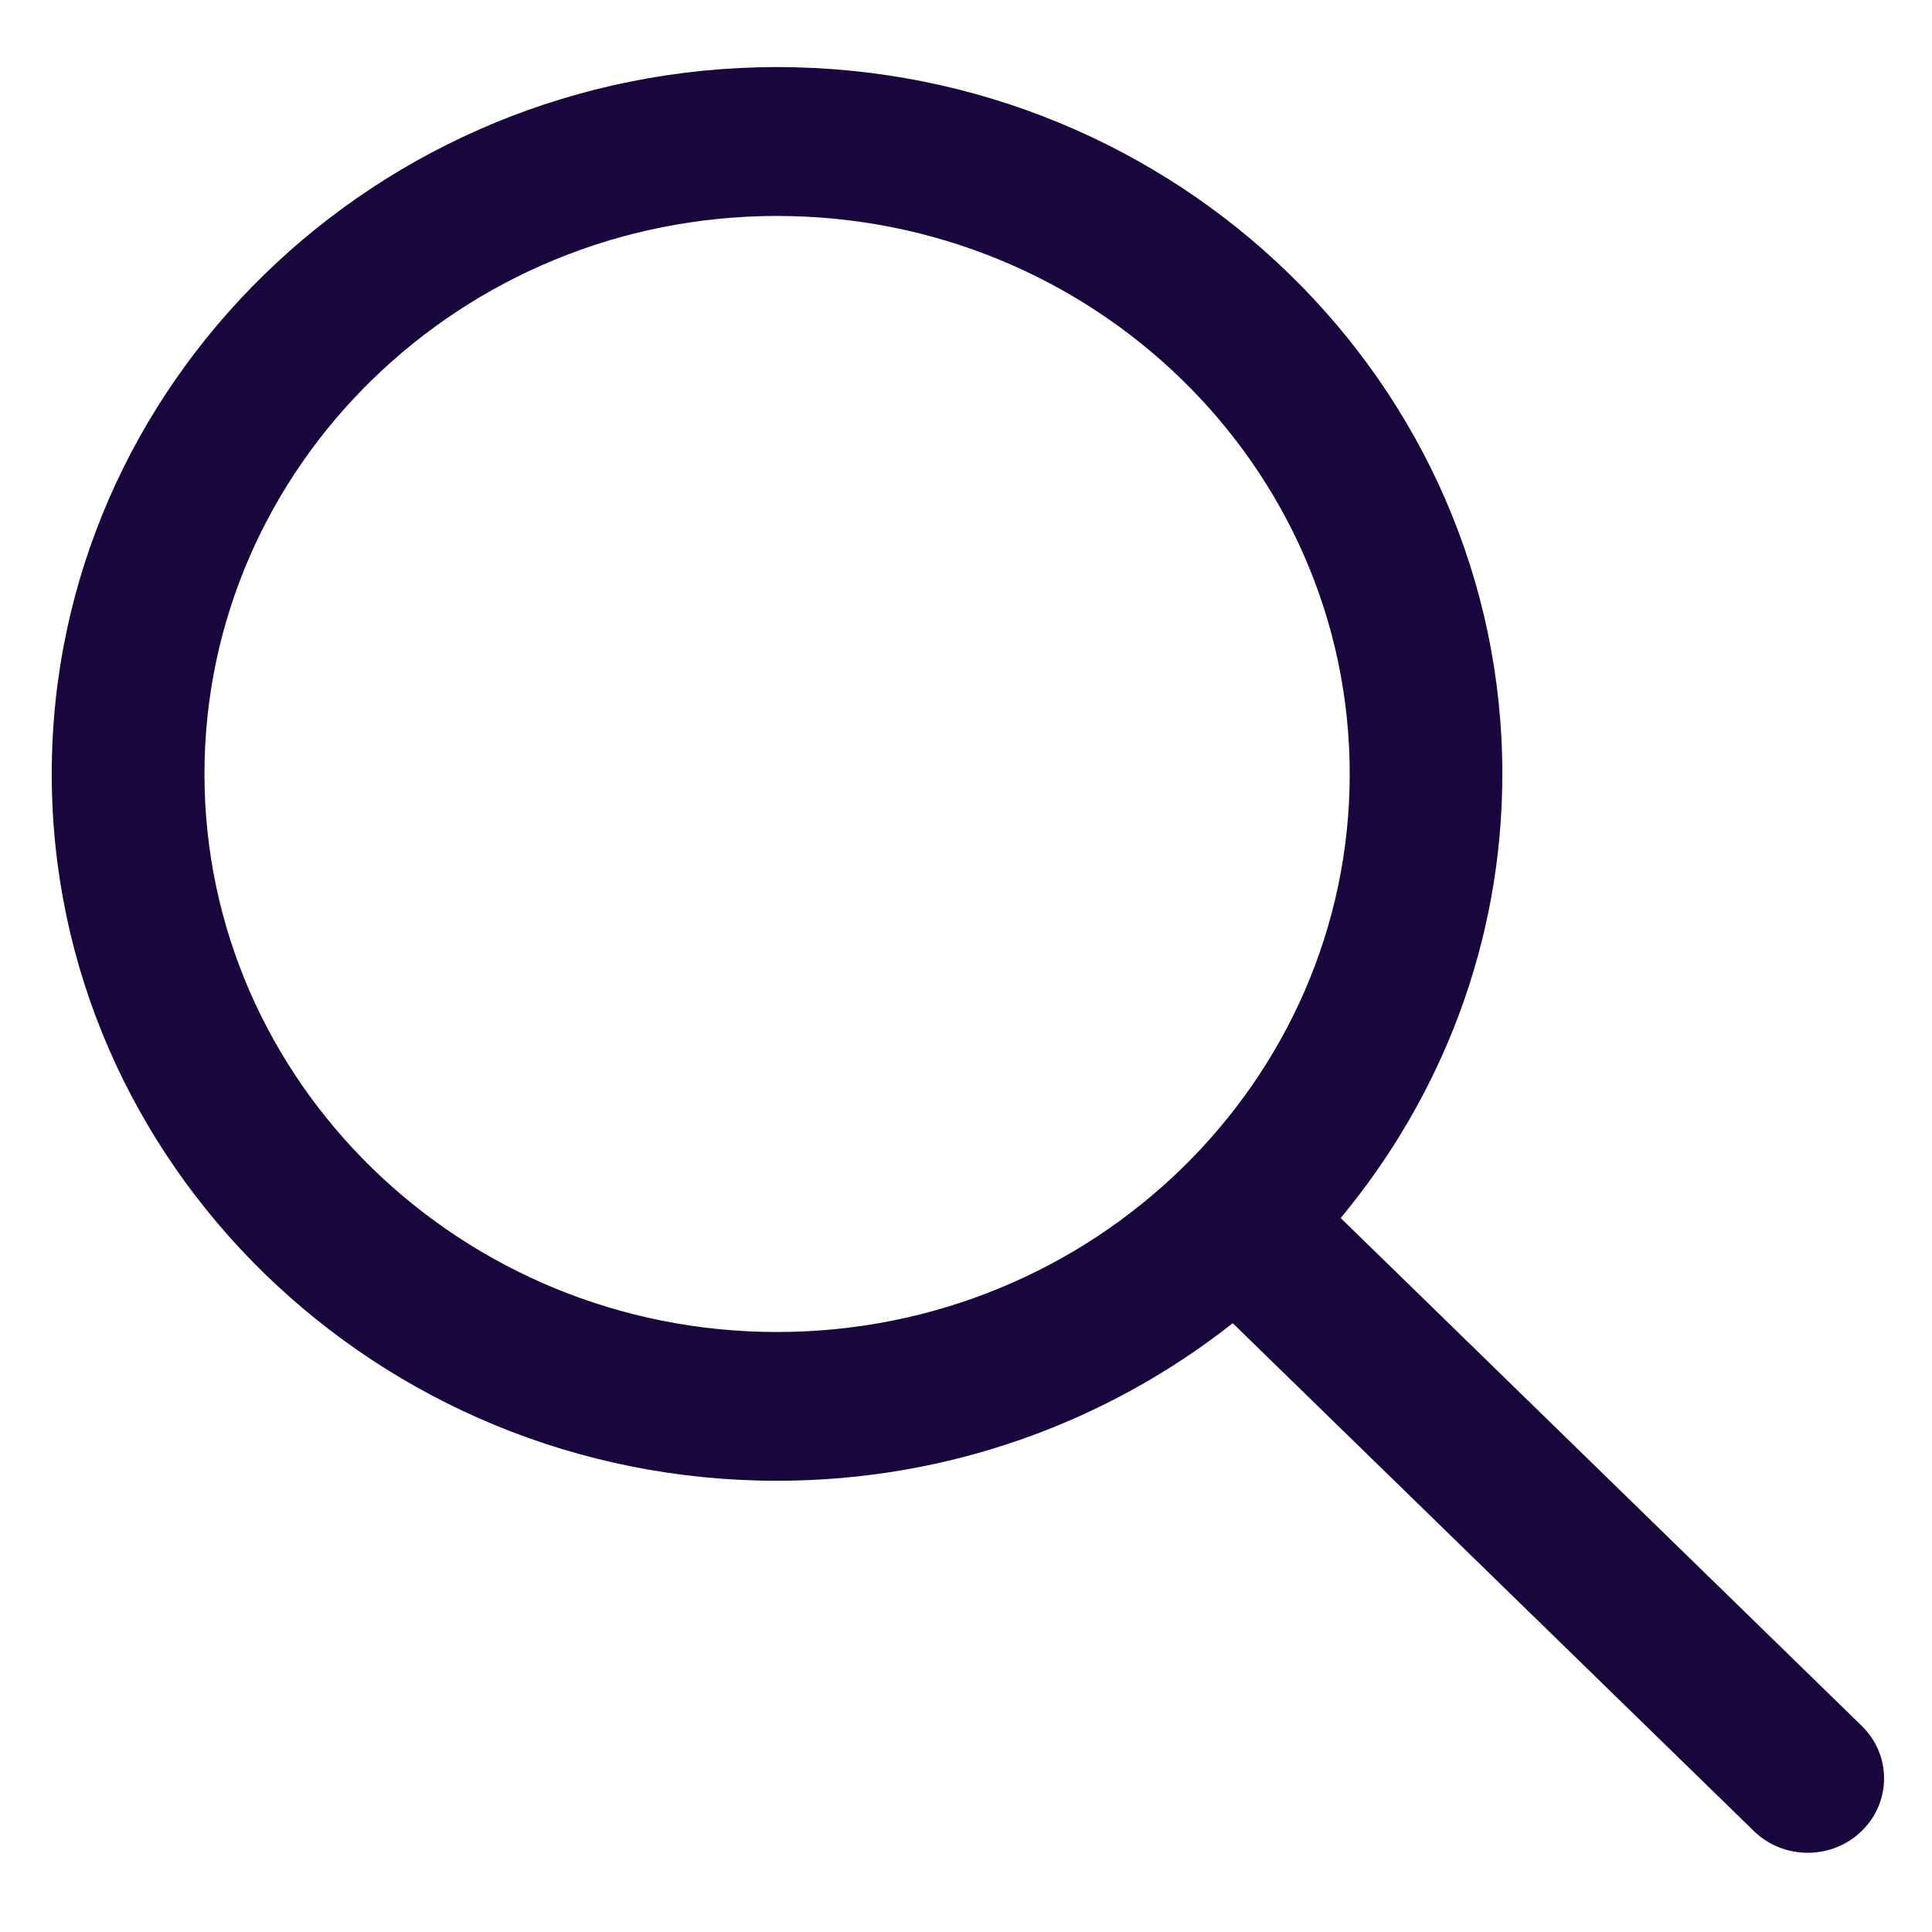 <svg width="18" height="18" viewBox="0 0 18 18" fill="none" xmlns="http://www.w3.org/2000/svg">
<path d="M17.345 16.079L12.491 11.348C13.431 10.216 13.997 8.777 13.997 7.211C13.997 3.58 10.966 0.625 7.24 0.625C3.514 0.625 0.482 3.58 0.482 7.211C0.482 10.842 3.514 13.796 7.24 13.796C8.847 13.796 10.323 13.244 11.485 12.328L16.34 17.059C16.478 17.194 16.66 17.262 16.843 17.262C17.025 17.262 17.207 17.194 17.345 17.059C17.623 16.788 17.623 16.35 17.345 16.079ZM7.24 12.41C4.298 12.41 1.905 10.078 1.905 7.211C1.905 4.343 4.298 2.012 7.24 2.012C10.182 2.012 12.575 4.343 12.575 7.211C12.575 10.078 10.182 12.41 7.24 12.41Z" fill="#19063D"/>
</svg>
